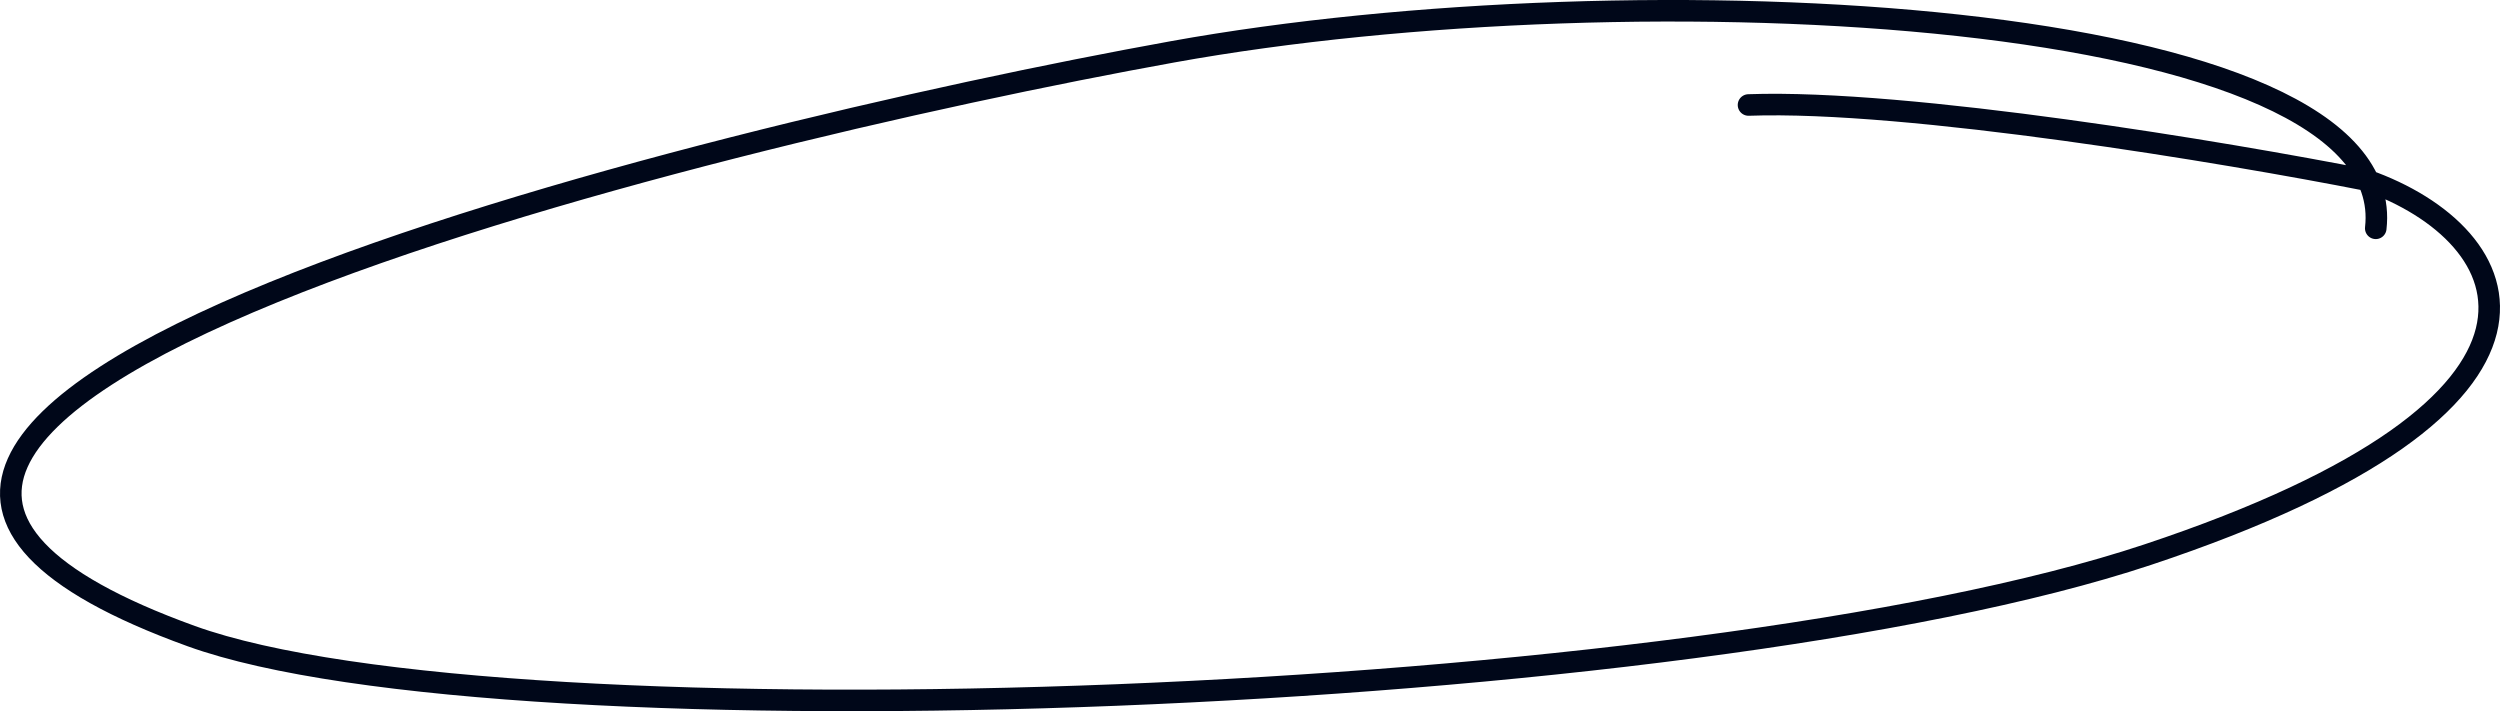 <svg width="232" height="66" viewBox="0 0 232 66" fill="none" xmlns="http://www.w3.org/2000/svg">
<path d="M220.47 21.187C222.828 0.6 152.034 -2.998 108.833 4.806C64.912 12.74 -39.531 38.337 17.758 59.035C46.953 69.583 156.899 65.575 199.293 51.476C241.688 37.377 233.973 21.776 219.577 16.705C206.652 14.164 177.095 9.214 162.262 9.743" stroke="#000719" stroke-width="2" stroke-linecap="round"/>
</svg>
